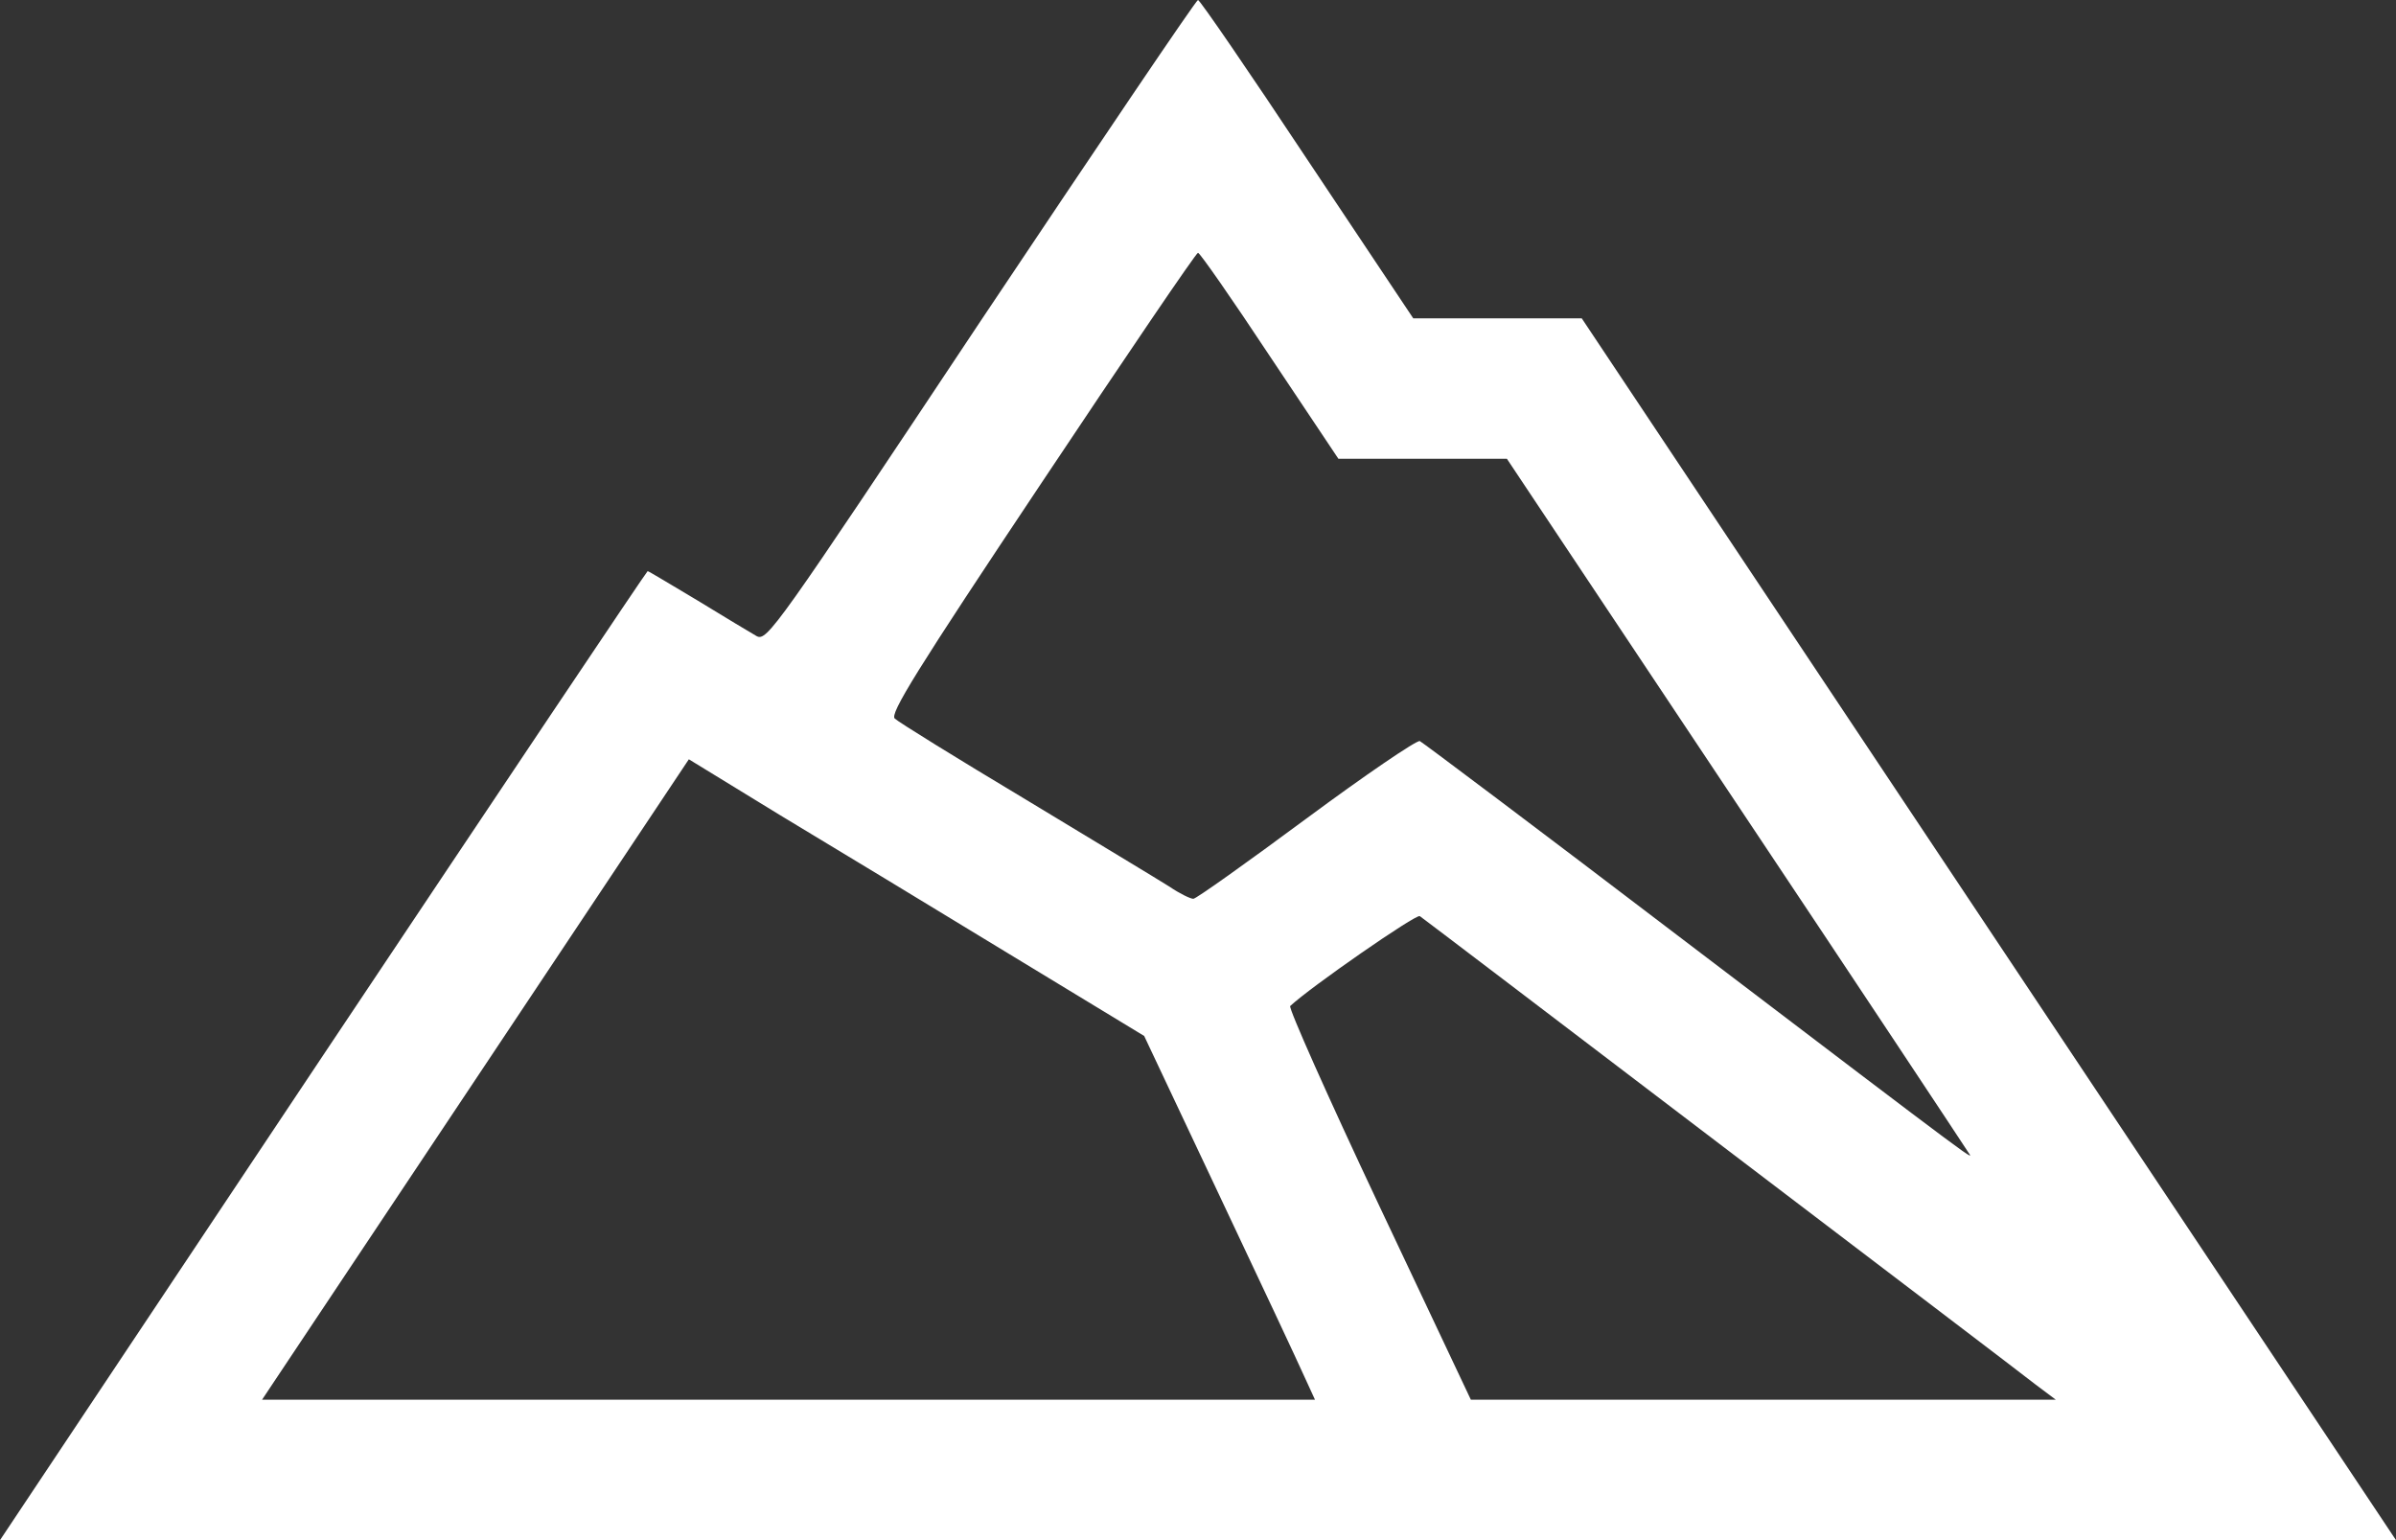 <svg width="56" height="36" viewBox="0 0 56 36" fill="none" xmlns="http://www.w3.org/2000/svg">
<rect x="0" y="0" width="56" height="36" fill="#333333" stroke="none"/>
<path d="M22.925 7.495C18.123 14.717 17.927 14.991 17.686 14.87C17.555 14.794 16.931 14.422 16.308 14.039C15.684 13.667 15.159 13.35 15.137 13.35C15.116 13.35 11.703 18.449 7.547 24.675L0 36H28H56L46.484 21.72L36.969 7.441H35H33.031L30.548 3.72C29.192 1.674 28.044 -1.04867e-06 28 -1.04867e-06C27.956 -1.04867e-06 25.681 3.37 22.925 7.495ZM29.673 8.316L31.281 10.723H33.25H35.219L40.556 18.733C43.498 23.143 45.938 26.83 45.992 26.918C46.112 27.115 46.616 27.498 39.32 21.95C36.017 19.433 33.25 17.354 33.184 17.322C33.108 17.3 31.916 18.109 30.527 19.138C29.137 20.167 27.956 21.009 27.891 21.009C27.825 21.009 27.573 20.889 27.333 20.725C27.092 20.571 25.583 19.663 23.975 18.689C22.367 17.726 20.989 16.873 20.913 16.796C20.792 16.687 21.405 15.691 24.347 11.281C26.316 8.327 27.956 5.909 28 5.909C28.044 5.909 28.798 6.992 29.673 8.316ZM23.57 22.289L26.742 24.215L28.492 27.925C29.455 29.96 30.352 31.875 30.483 32.17L30.734 32.717H18.43H6.125L11.113 25.233L16.1 17.748L18.244 19.061C19.425 19.773 21.831 21.228 23.57 22.289ZM40.195 26.743C43.98 29.621 47.305 32.148 47.567 32.356L48.048 32.717H41.212H34.377L32.222 28.154C31.041 25.649 30.111 23.559 30.155 23.515C30.636 23.066 33.097 21.359 33.184 21.414C33.25 21.458 36.4 23.854 40.195 26.743Z" fill="white"/>
</svg>
